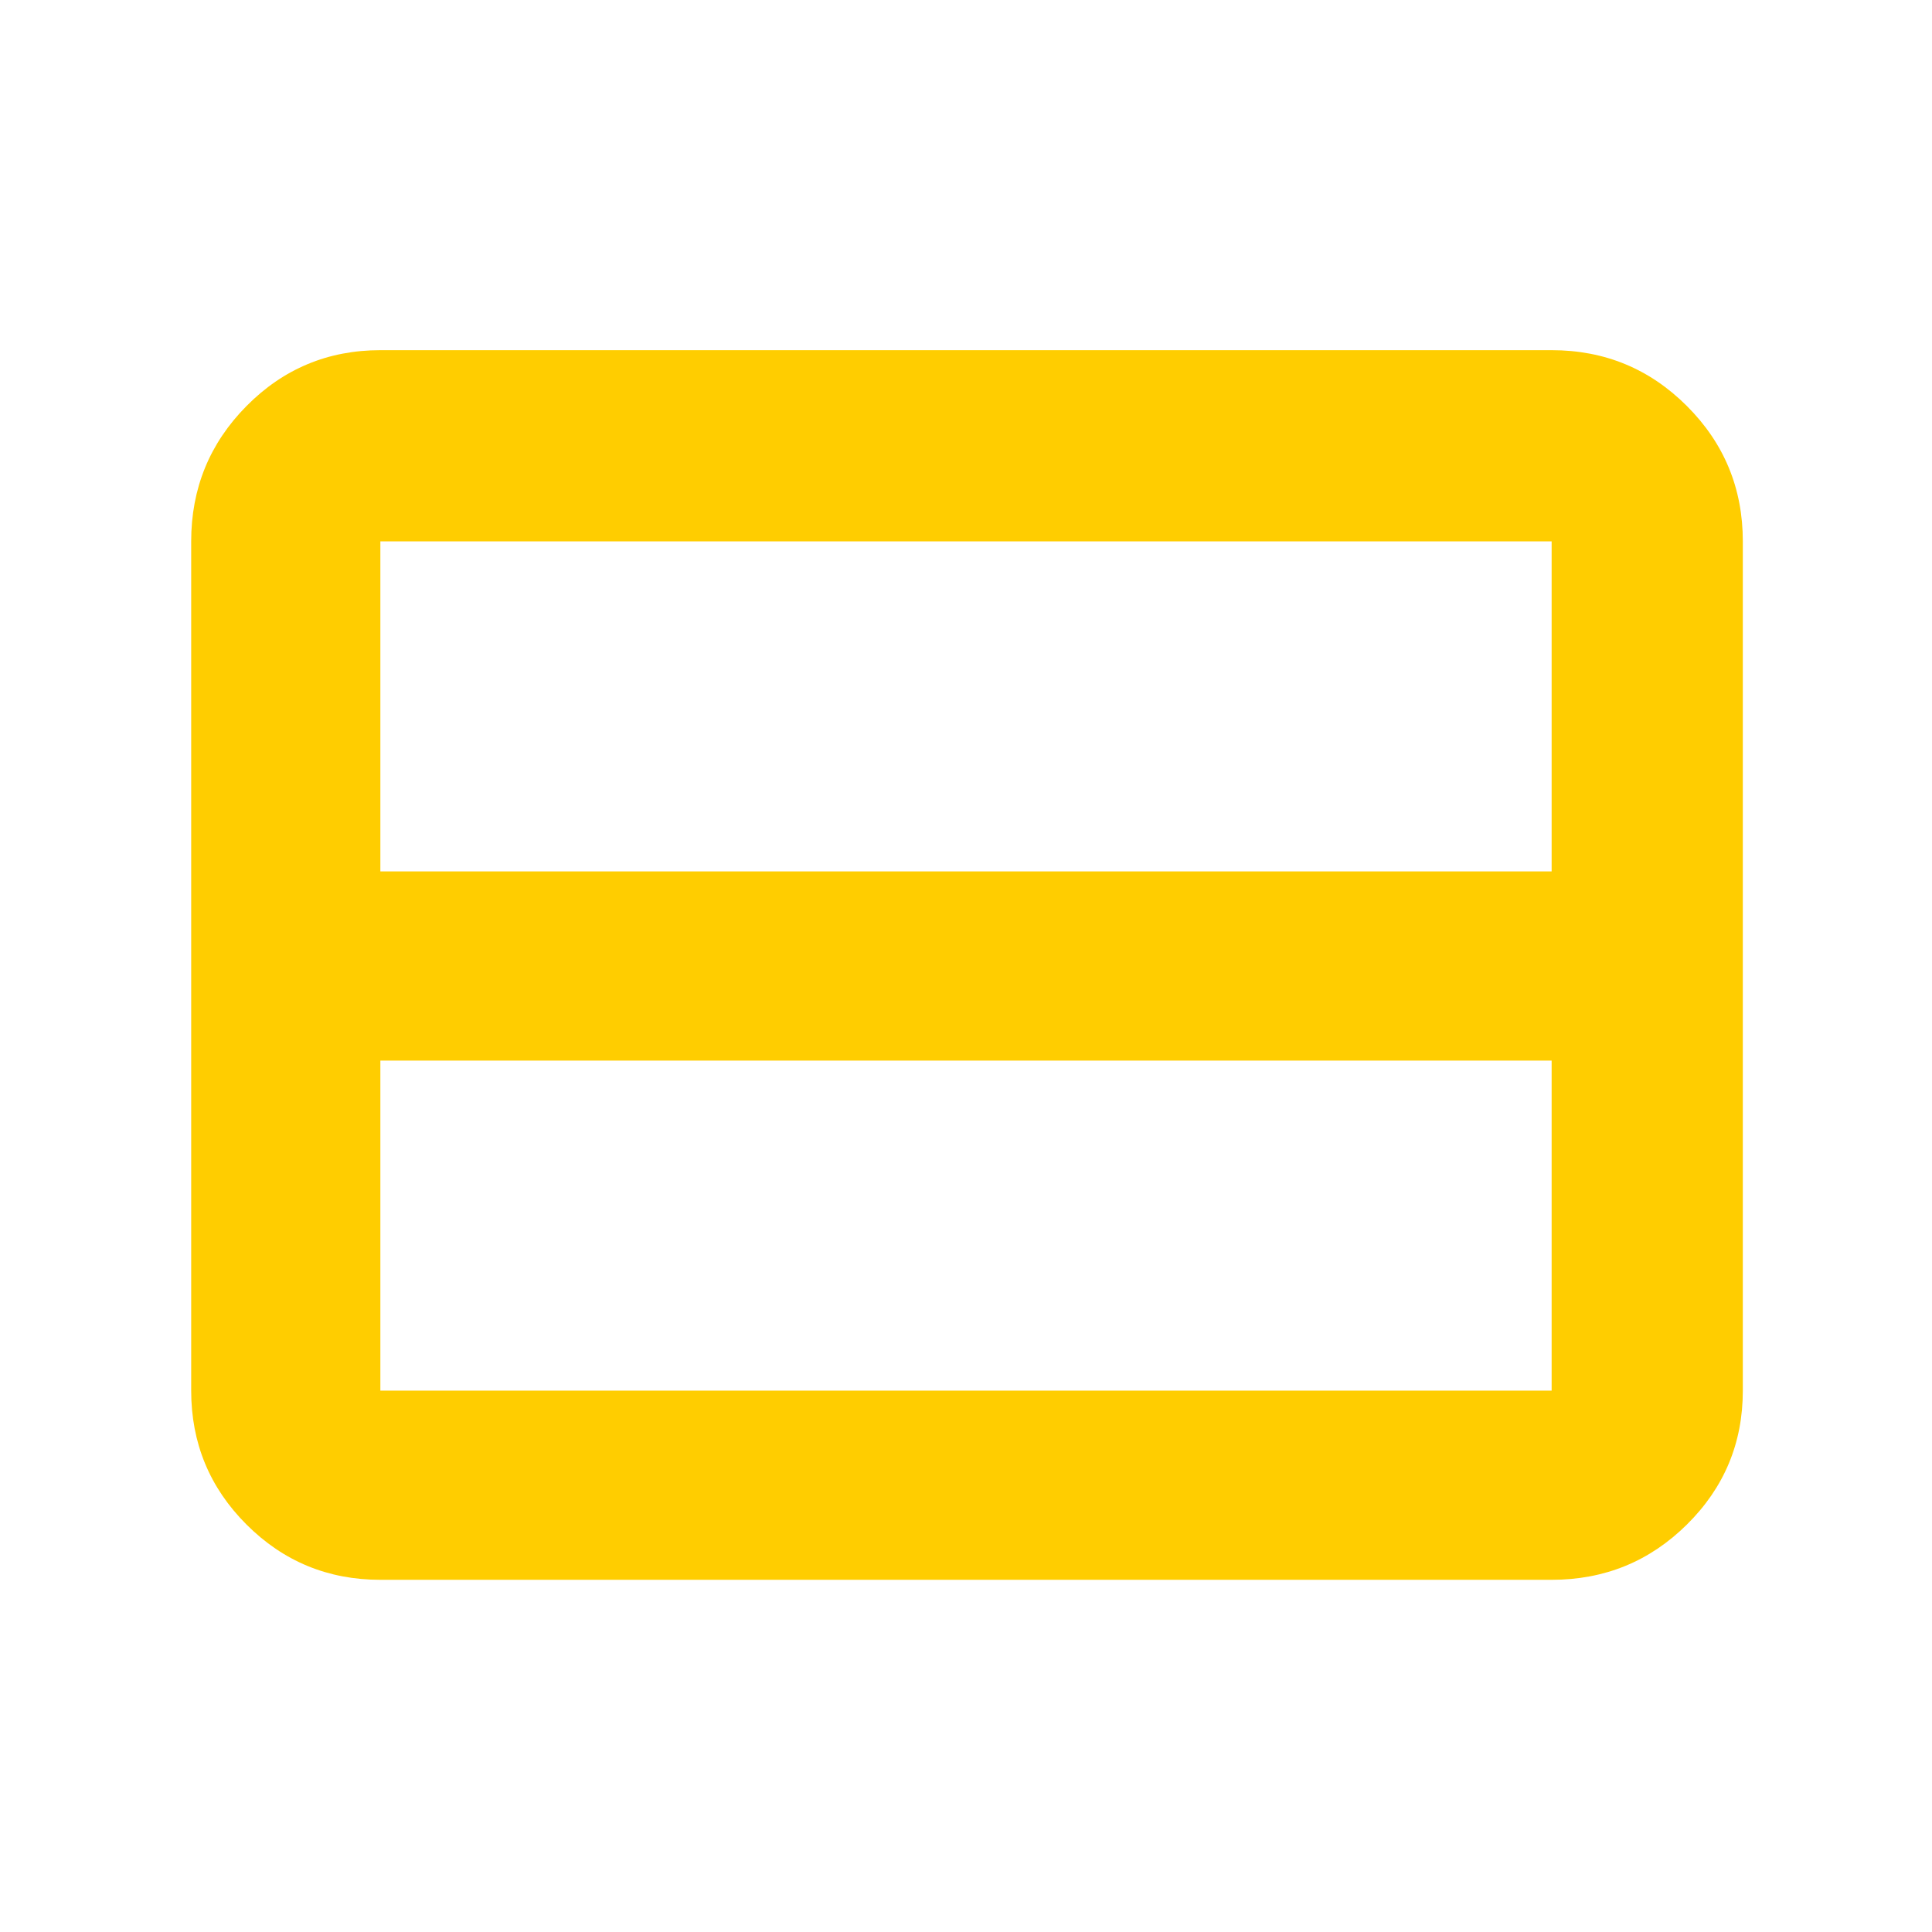 <svg xmlns="http://www.w3.org/2000/svg" height="48" viewBox="0 -960 960 960" width="48"><path fill="rgb(255, 205, 0)" d="M771-269v-164H189v164h582Zm0-258v-164H189v164h582ZM189-175q-39.05 0-66.53-27.48Q95-229.95 95-269v-422q0-39.46 27.47-67.23Q149.95-786 189-786h582q39.46 0 67.23 27.77Q866-730.46 866-691v422q0 39.05-27.77 66.52Q810.46-175 771-175H189Z"/></svg>